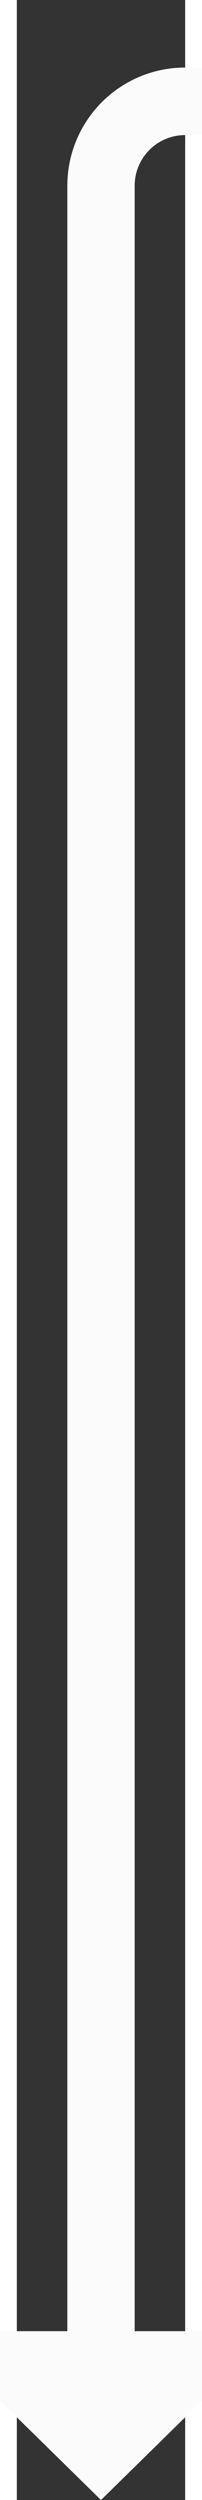 ﻿<?xml version="1.0" encoding="utf-8"?>
<svg version="1.1" xmlns:xlink="http://www.w3.org/1999/xlink" width="12px" height="148.072px" preserveAspectRatio="xMidYMin meet" viewBox="1028 2167.928  10 148.072" xmlns="http://www.w3.org/2000/svg">
  <rect x="1028" y="2167.928" width="10" height="148.072" fill="#333333" stroke="none"/>
  <path d="M 1124 2118  L 1124 2168.928  A 5 5 0 0 1 1119 2173.928 L 1038 2173.928  A 5 5 0 0 0 1033 2178.928 L 1033 2308  " stroke-width="4" stroke="#fbfbfb" fill="none" />
  <path d="M 1022.8 2306  L 1033 2316  L 1043.2 2306  L 1022.8 2306  Z " fill-rule="nonzero" fill="#fbfbfb" stroke="none" />
</svg>